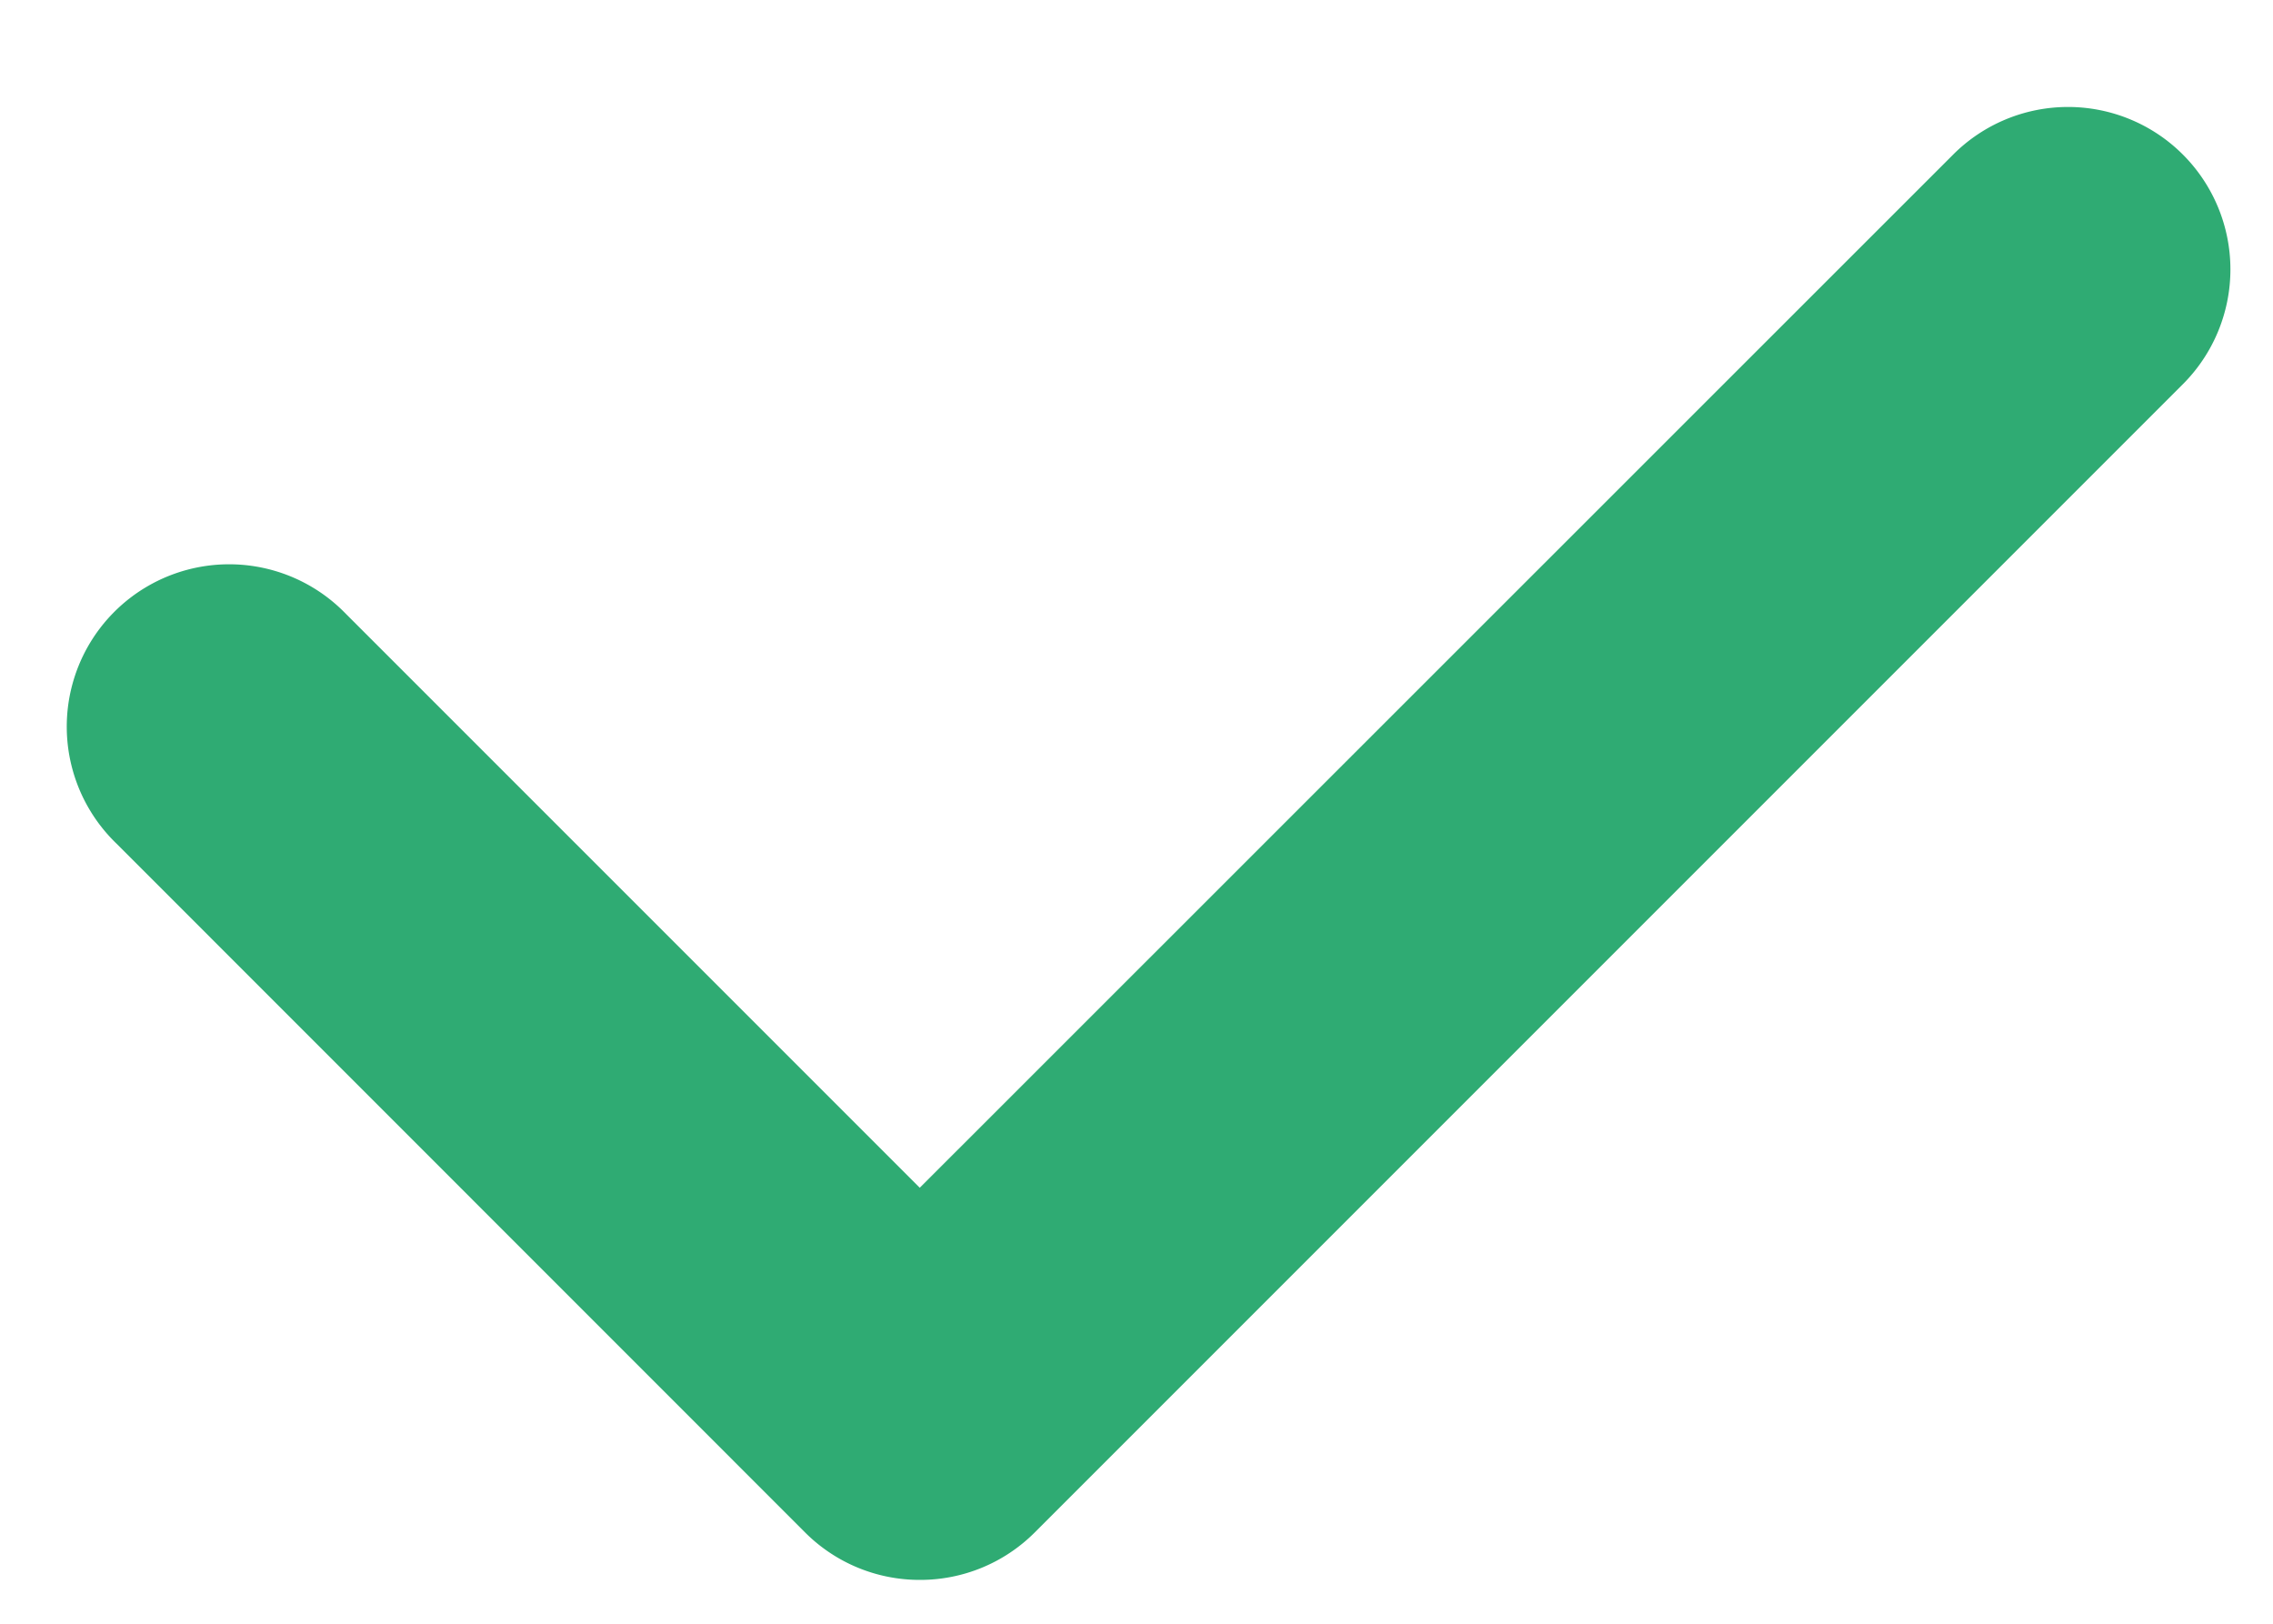 <svg width="14" height="10" fill="none" xmlns="http://www.w3.org/2000/svg"><path d="M5.666 9.73a.997.997 0 01-.707-.292L.717 5.195A1 1 0 112.13 3.78l3.535 3.535L12.03.952a1 1 0 111.415 1.414L6.373 9.438a.997.997 0 01-.707.292z" fill="#2FAB73"/></svg>